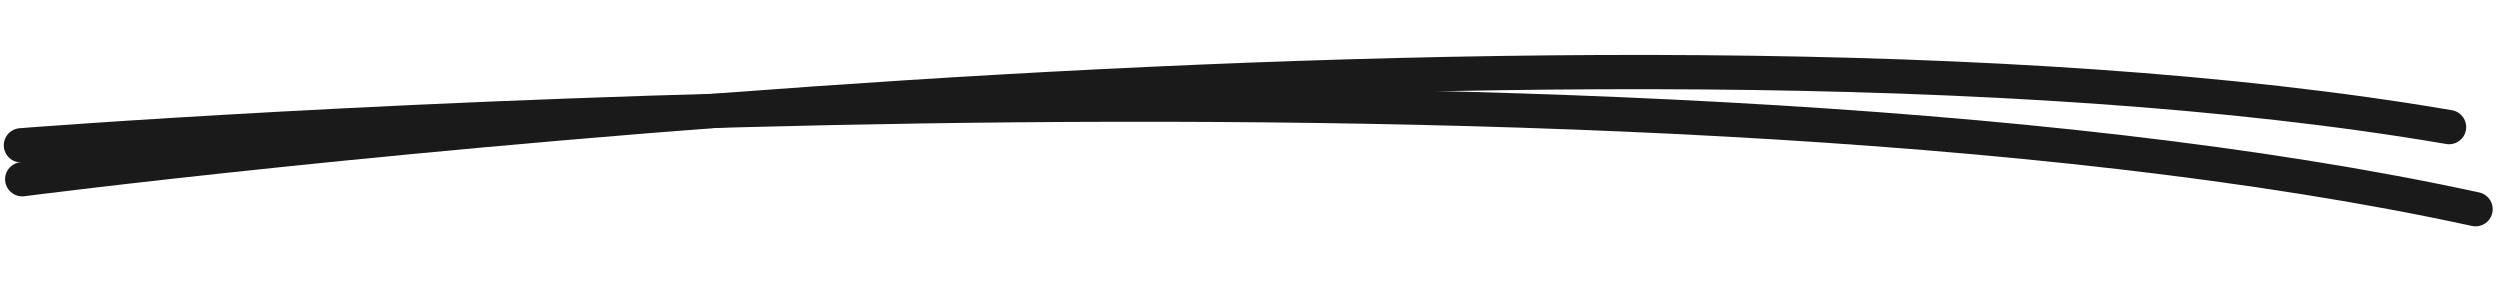 <svg width="215" height="26" viewBox="0 0 215 26" fill="none" xmlns="http://www.w3.org/2000/svg">
<path d="M1.91 15.414C1.91 15.414 135.625 -1.899 210.619 10.931" stroke="#1A1A1A" stroke-width="2.946" stroke-linecap="round"/>
<path d="M1.798 12.496C1.798 12.496 138.116 1.724 212.899 17.991" stroke="#1A1A1A" stroke-width="2.946" stroke-linecap="round"/>
</svg>
